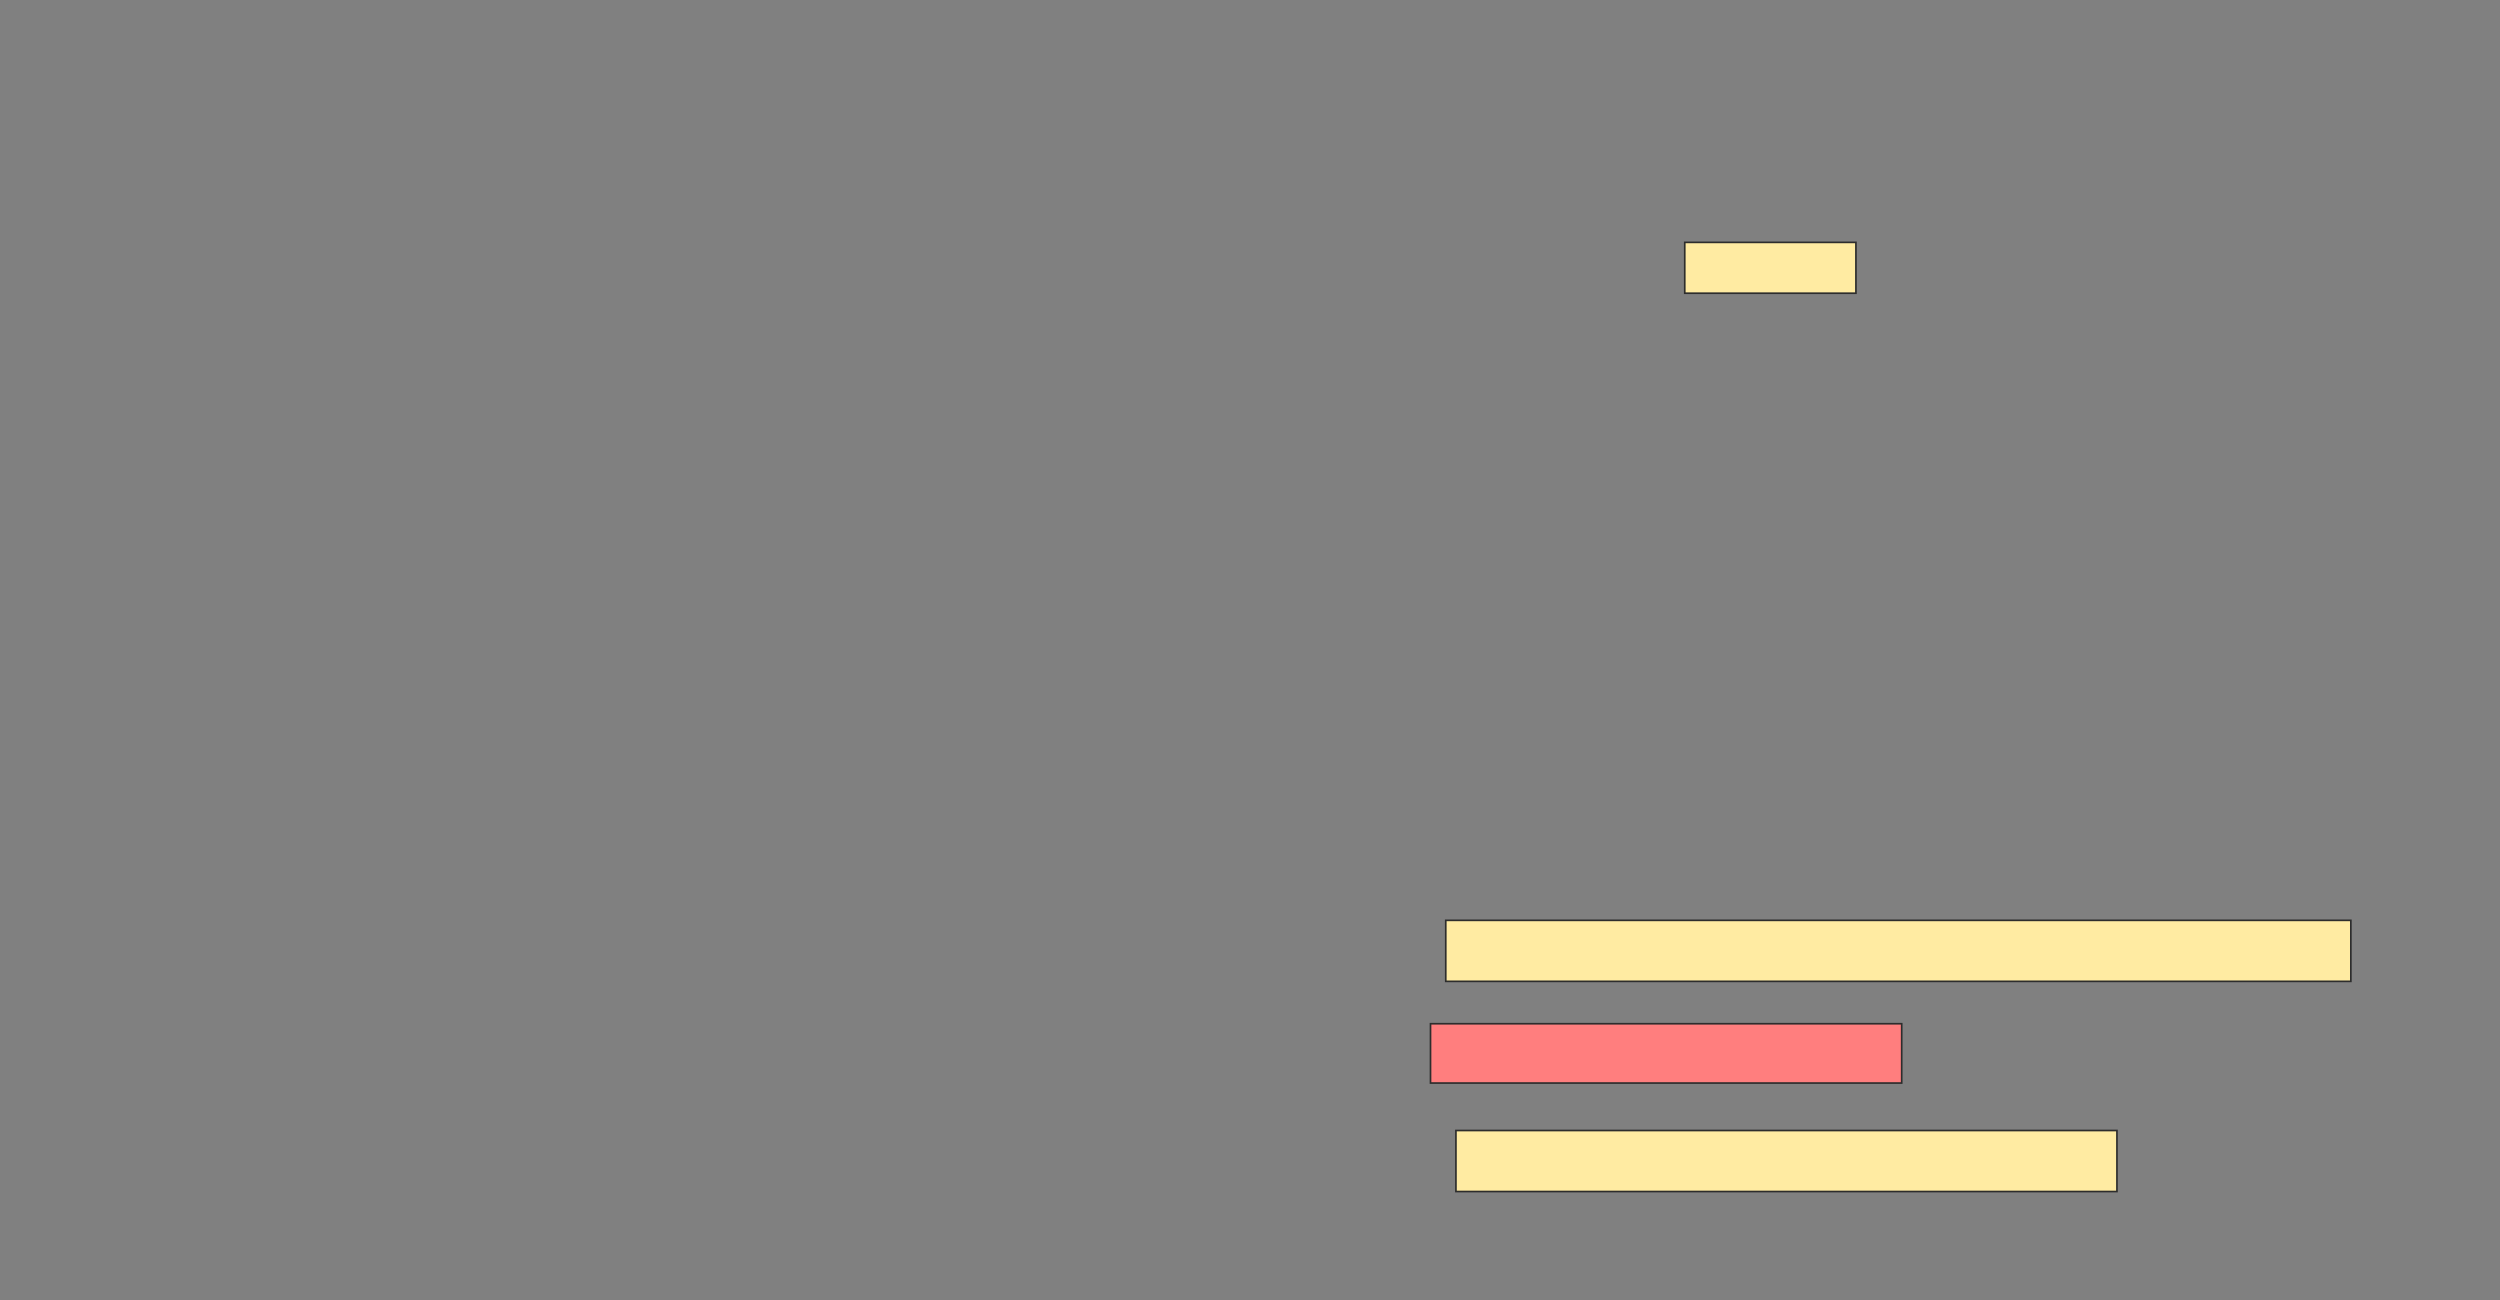 <svg height="767" width="1475" xmlns="http://www.w3.org/2000/svg"><rect width="100%" height="100%" fill="#808080" stroke="none"/><path fill="#FFEBA2" stroke="#2D2D2D" d="M994 143H1095V173H994z"/><path fill="#FFEBA2" stroke="#2D2D2D" d="M853 543H1387V579H853z"/><path class="qshape" fill="#FF7E7E" stroke="#2D2D2D" d="M844 604H1122V639H844z"/><path fill="#FFEBA2" stroke="#2D2D2D" stroke-dasharray="null" stroke-linecap="null" stroke-linejoin="null" d="M859 667H1249V703H859z"/></svg>